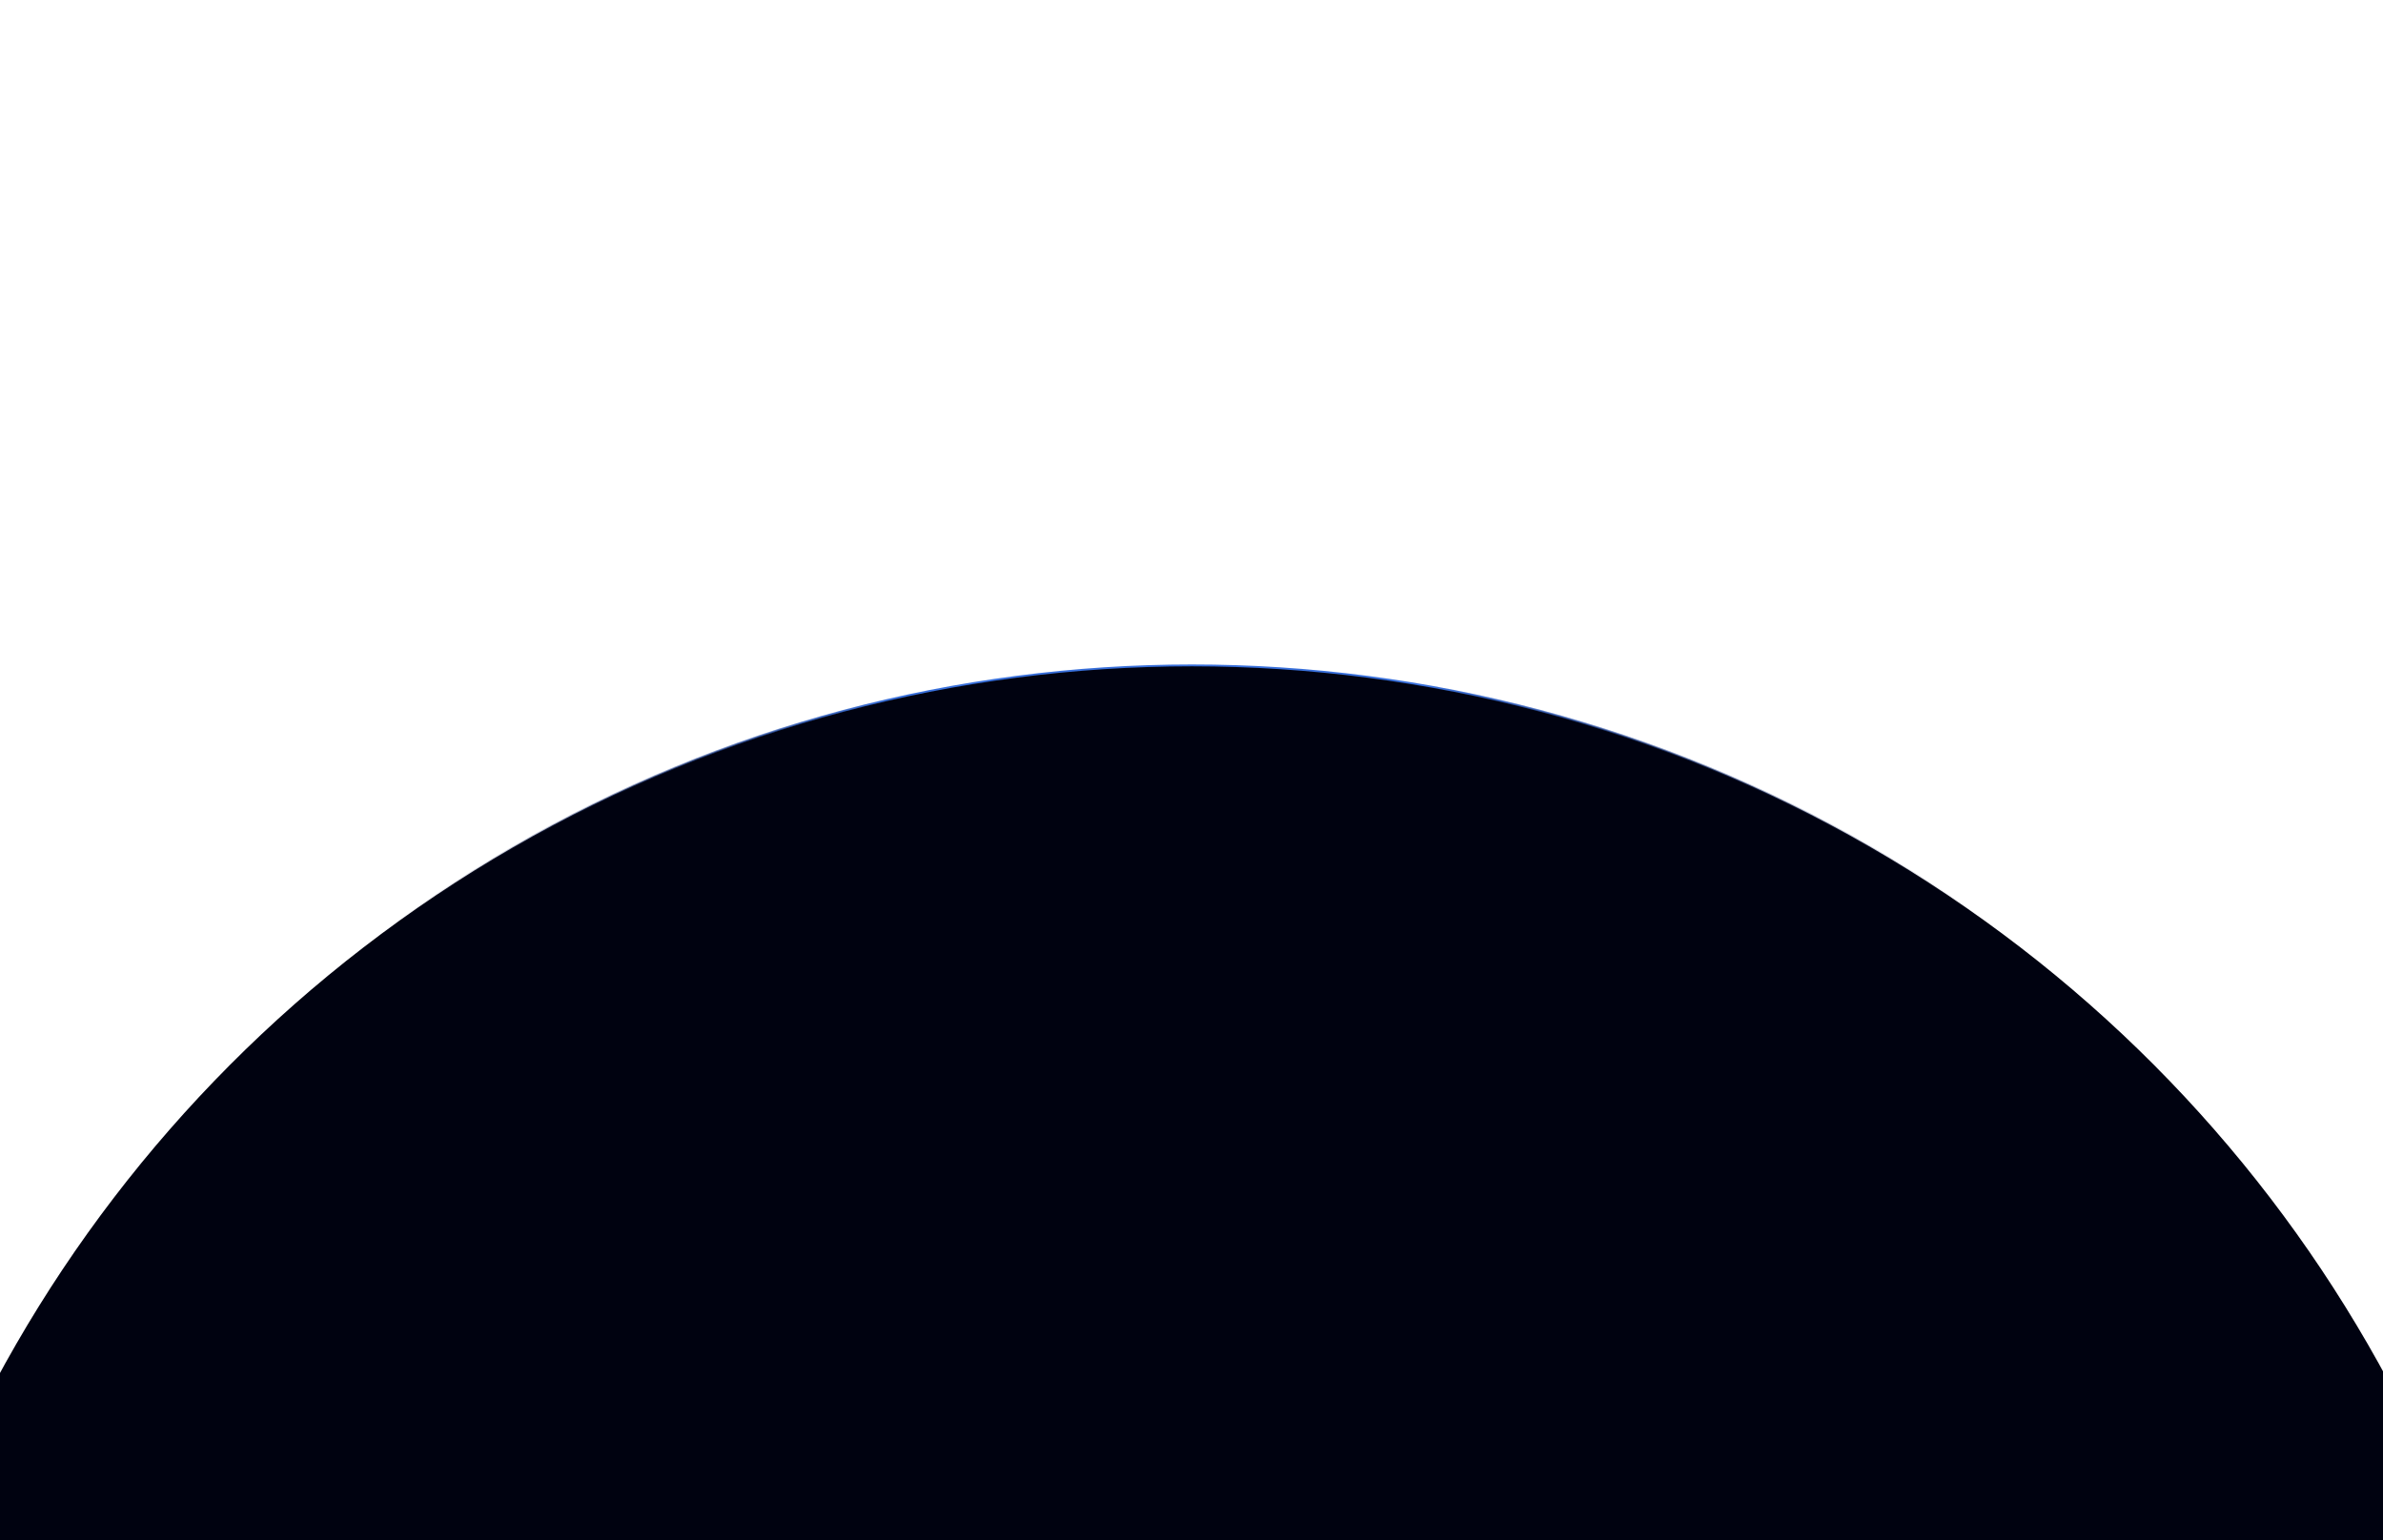 <svg width="2560" height="1655" viewBox="0 0 2560 1655" fill="none" xmlns="http://www.w3.org/2000/svg">
<g clip-path="url(#clip0_1146_1190)">
<circle cx="1280.5" cy="2173.5" r="1458.5" fill="#000210" stroke="url(#paint0_linear_1146_1190)" stroke-width="2"/>
</g>
<defs>
<linearGradient id="paint0_linear_1146_1190" x1="410" y1="714" x2="2136" y2="714" gradientUnits="userSpaceOnUse">
<stop stop-color="#1C1B3B" stop-opacity="0"/>
<stop offset="0.323" stop-color="#386FDA"/>
<stop offset="0.646" stop-color="#386FDA"/>
<stop offset="1" stop-color="#1C1B3B" stop-opacity="0"/>
</linearGradient>
<clipPath id="clip0_1146_1190">
<rect width="2560" height="1655" fill="white"/>
</clipPath>
</defs>
</svg>
